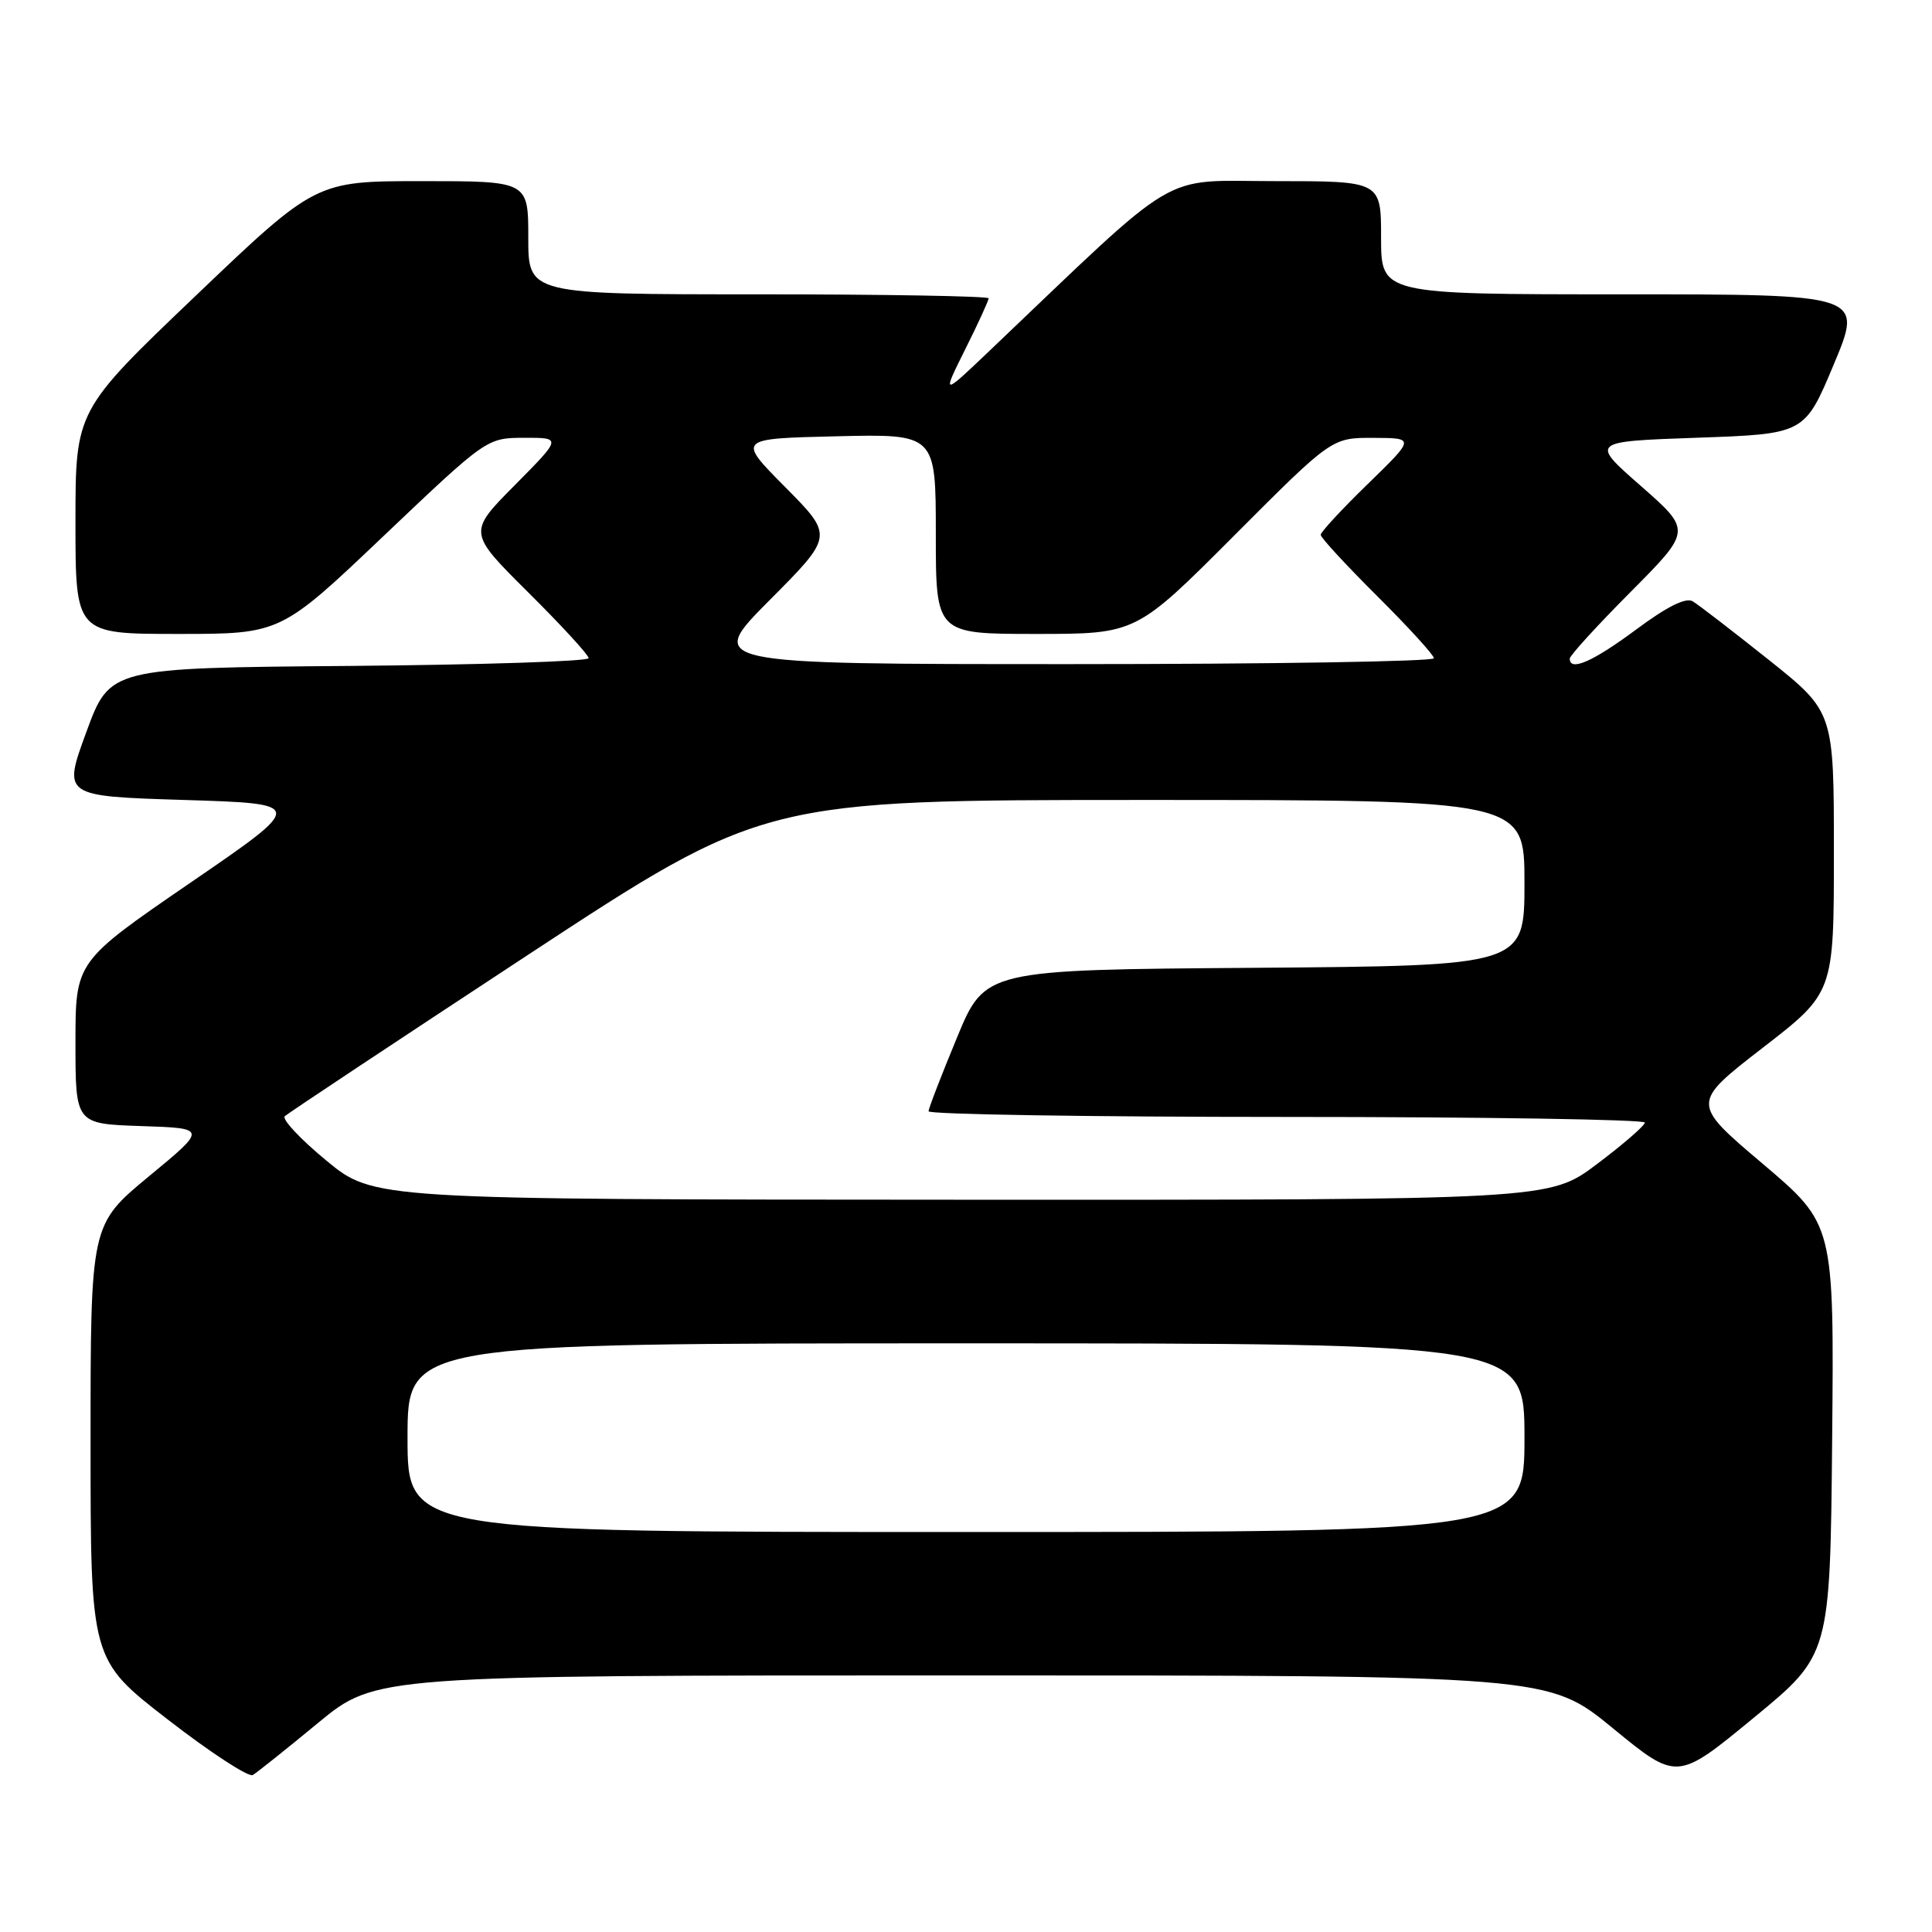 <?xml version="1.0" encoding="UTF-8" standalone="no"?>
<!DOCTYPE svg PUBLIC "-//W3C//DTD SVG 1.1//EN" "http://www.w3.org/Graphics/SVG/1.1/DTD/svg11.dtd" >
<svg xmlns="http://www.w3.org/2000/svg" xmlns:xlink="http://www.w3.org/1999/xlink" version="1.1" viewBox="0 0 256 256">
 <g >
 <path fill="currentColor"
d=" M 42.14 228.30 C 49.78 222.00 49.78 222.00 127.48 222.00 C 205.17 222.00 205.17 222.00 213.70 228.99 C 222.22 235.98 222.22 235.98 232.36 227.63 C 242.50 219.29 242.50 219.29 242.77 190.76 C 243.03 162.23 243.03 162.23 233.56 154.20 C 224.09 146.18 224.09 146.18 233.54 138.86 C 243.00 131.55 243.00 131.55 243.00 112.93 C 243.00 94.32 243.00 94.32 234.34 87.41 C 229.57 83.61 225.05 80.13 224.30 79.68 C 223.38 79.13 220.89 80.37 216.78 83.43 C 211.05 87.68 208.00 89.02 208.00 87.27 C 208.00 86.87 211.63 82.89 216.08 78.42 C 224.15 70.30 224.15 70.30 217.43 64.40 C 210.70 58.50 210.70 58.50 224.92 58.00 C 239.13 57.50 239.13 57.50 243.00 48.25 C 246.87 39.00 246.87 39.00 214.94 39.00 C 183.00 39.00 183.00 39.00 183.00 31.50 C 183.00 24.00 183.00 24.00 168.98 24.00 C 153.44 24.00 156.86 21.97 131.15 46.45 C 124.80 52.50 124.80 52.50 127.90 46.28 C 129.61 42.86 131.00 39.82 131.00 39.53 C 131.00 39.24 117.28 39.00 100.50 39.00 C 70.00 39.00 70.00 39.00 70.00 31.50 C 70.00 24.00 70.00 24.00 55.92 24.00 C 41.84 24.00 41.84 24.00 25.92 39.20 C 10.00 54.40 10.00 54.40 10.00 69.20 C 10.00 84.00 10.00 84.00 23.59 84.00 C 37.18 84.00 37.18 84.00 50.84 71.01 C 64.50 58.03 64.50 58.03 69.47 58.01 C 74.44 58.00 74.44 58.00 68.22 64.28 C 62.00 70.55 62.00 70.55 70.00 78.50 C 74.40 82.87 78.00 86.79 78.00 87.21 C 78.00 87.63 63.73 88.09 46.28 88.24 C 14.56 88.50 14.56 88.50 11.44 97.00 C 8.32 105.50 8.32 105.50 24.41 106.00 C 40.50 106.50 40.50 106.50 25.25 116.95 C 10.00 127.41 10.00 127.41 10.00 138.16 C 10.00 148.92 10.00 148.92 18.72 149.21 C 27.45 149.50 27.45 149.50 19.72 155.88 C 12.00 162.27 12.00 162.27 12.00 191.10 C 12.00 219.93 12.00 219.93 22.25 227.86 C 27.89 232.23 32.95 235.53 33.50 235.20 C 34.05 234.87 37.94 231.77 42.14 228.30 Z  M 54.00 190.50 C 54.00 178.00 54.00 178.00 128.00 178.00 C 202.00 178.00 202.00 178.00 202.00 190.50 C 202.00 203.00 202.00 203.00 128.00 203.00 C 54.00 203.00 54.00 203.00 54.00 190.50 Z  M 43.24 153.78 C 39.80 150.94 37.32 148.30 37.74 147.90 C 38.16 147.51 52.61 137.92 69.86 126.59 C 101.21 106.00 101.21 106.00 151.61 106.00 C 202.00 106.00 202.00 106.00 202.00 116.99 C 202.00 127.97 202.00 127.97 166.26 128.24 C 130.52 128.50 130.52 128.50 126.80 137.50 C 124.75 142.45 123.05 146.84 123.04 147.25 C 123.02 147.66 144.38 148.00 170.50 148.00 C 196.62 148.00 217.98 148.34 217.95 148.75 C 217.93 149.16 215.07 151.64 211.60 154.25 C 205.29 159.00 205.29 159.00 127.39 158.97 C 49.50 158.94 49.50 158.94 43.24 153.78 Z  M 102.00 79.50 C 110.45 71.01 110.45 71.01 104.06 64.56 C 97.67 58.12 97.67 58.12 110.84 57.81 C 124.00 57.50 124.00 57.50 124.00 70.75 C 124.00 84.00 124.00 84.00 137.26 84.00 C 150.53 84.00 150.53 84.00 163.50 71.00 C 176.47 58.00 176.47 58.00 181.99 58.02 C 187.50 58.04 187.50 58.04 181.25 64.12 C 177.81 67.46 175.00 70.50 175.00 70.87 C 175.00 71.24 178.38 74.90 182.50 79.00 C 186.62 83.10 190.00 86.80 190.00 87.22 C 190.00 87.65 168.30 88.00 141.77 88.00 C 93.54 88.00 93.54 88.00 102.00 79.50 Z "/>
</g>
</svg>
